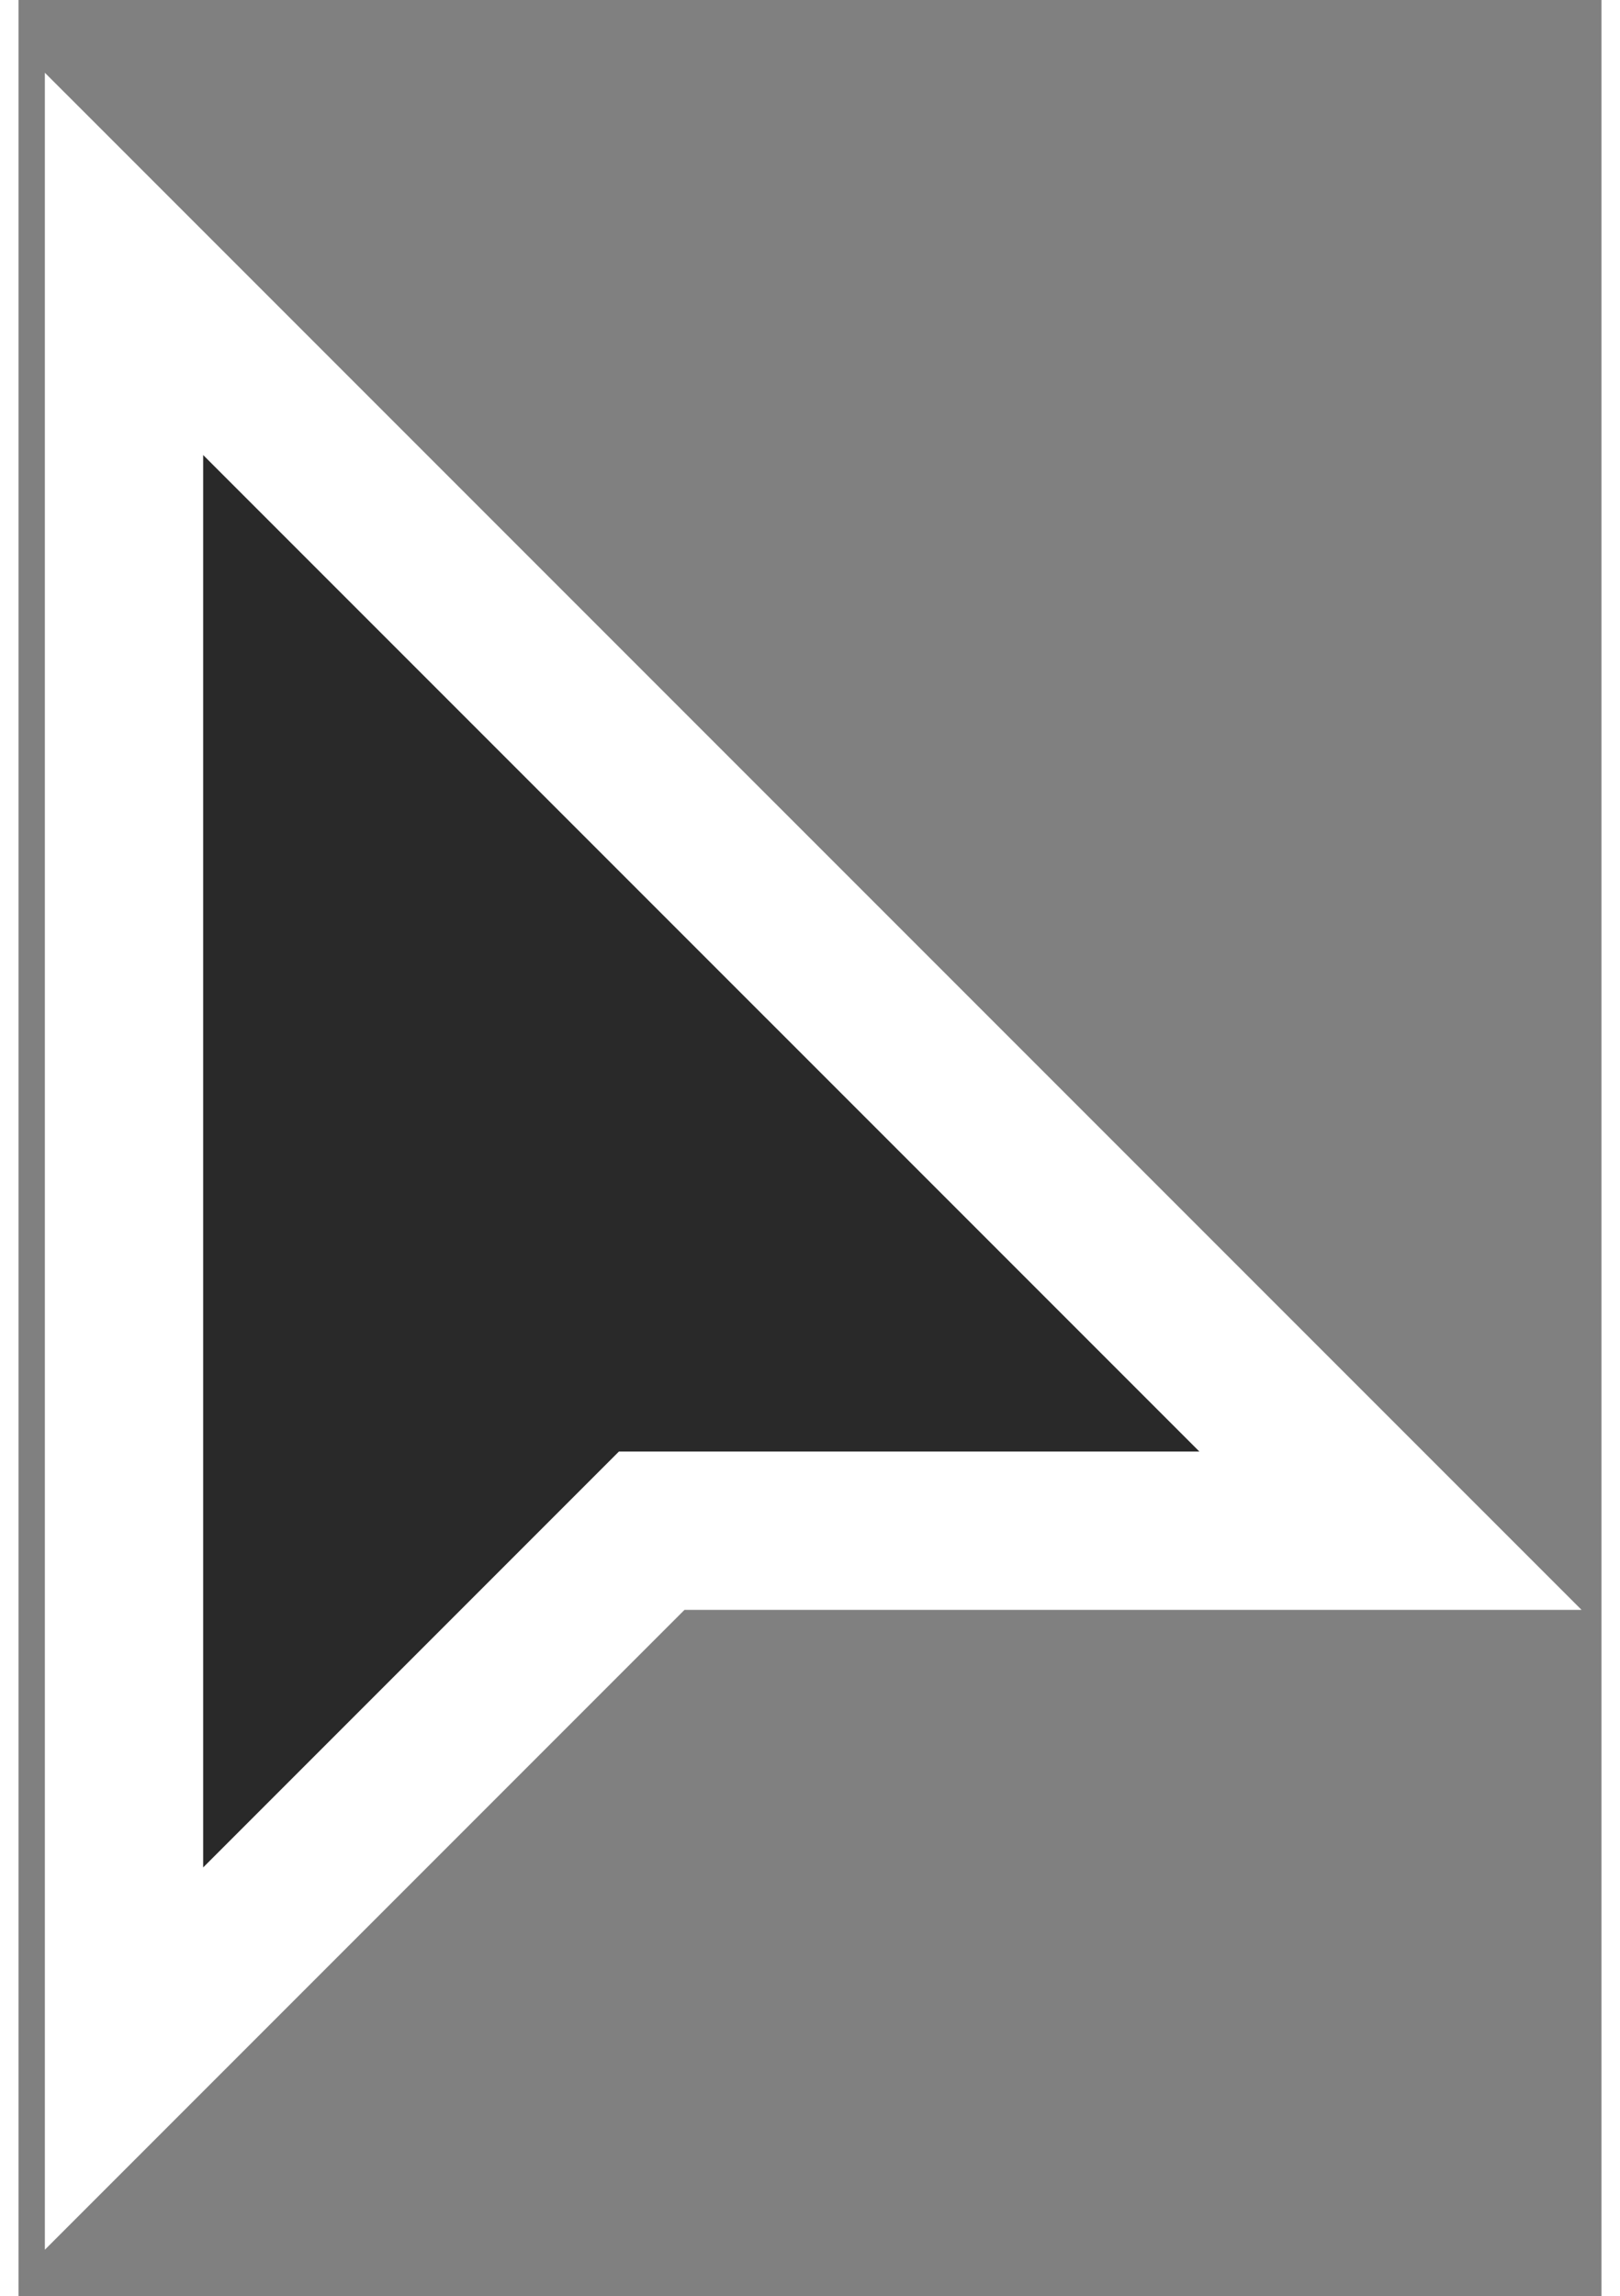 <svg width="16" height="22.67" viewBox="0 0 20 29" fill="none" xmlns="http://www.w3.org/2000/svg">
<rect x="0" y="0" width="20" height="29" fill="#808080" stroke="none"/>
<path d="M1.333 24.667V3.333L17.334 19.333H8L1.333 26V24.667Z" fill="#292929" stroke="white" stroke-width="2" stroke-linecap="square"/>
</svg>
